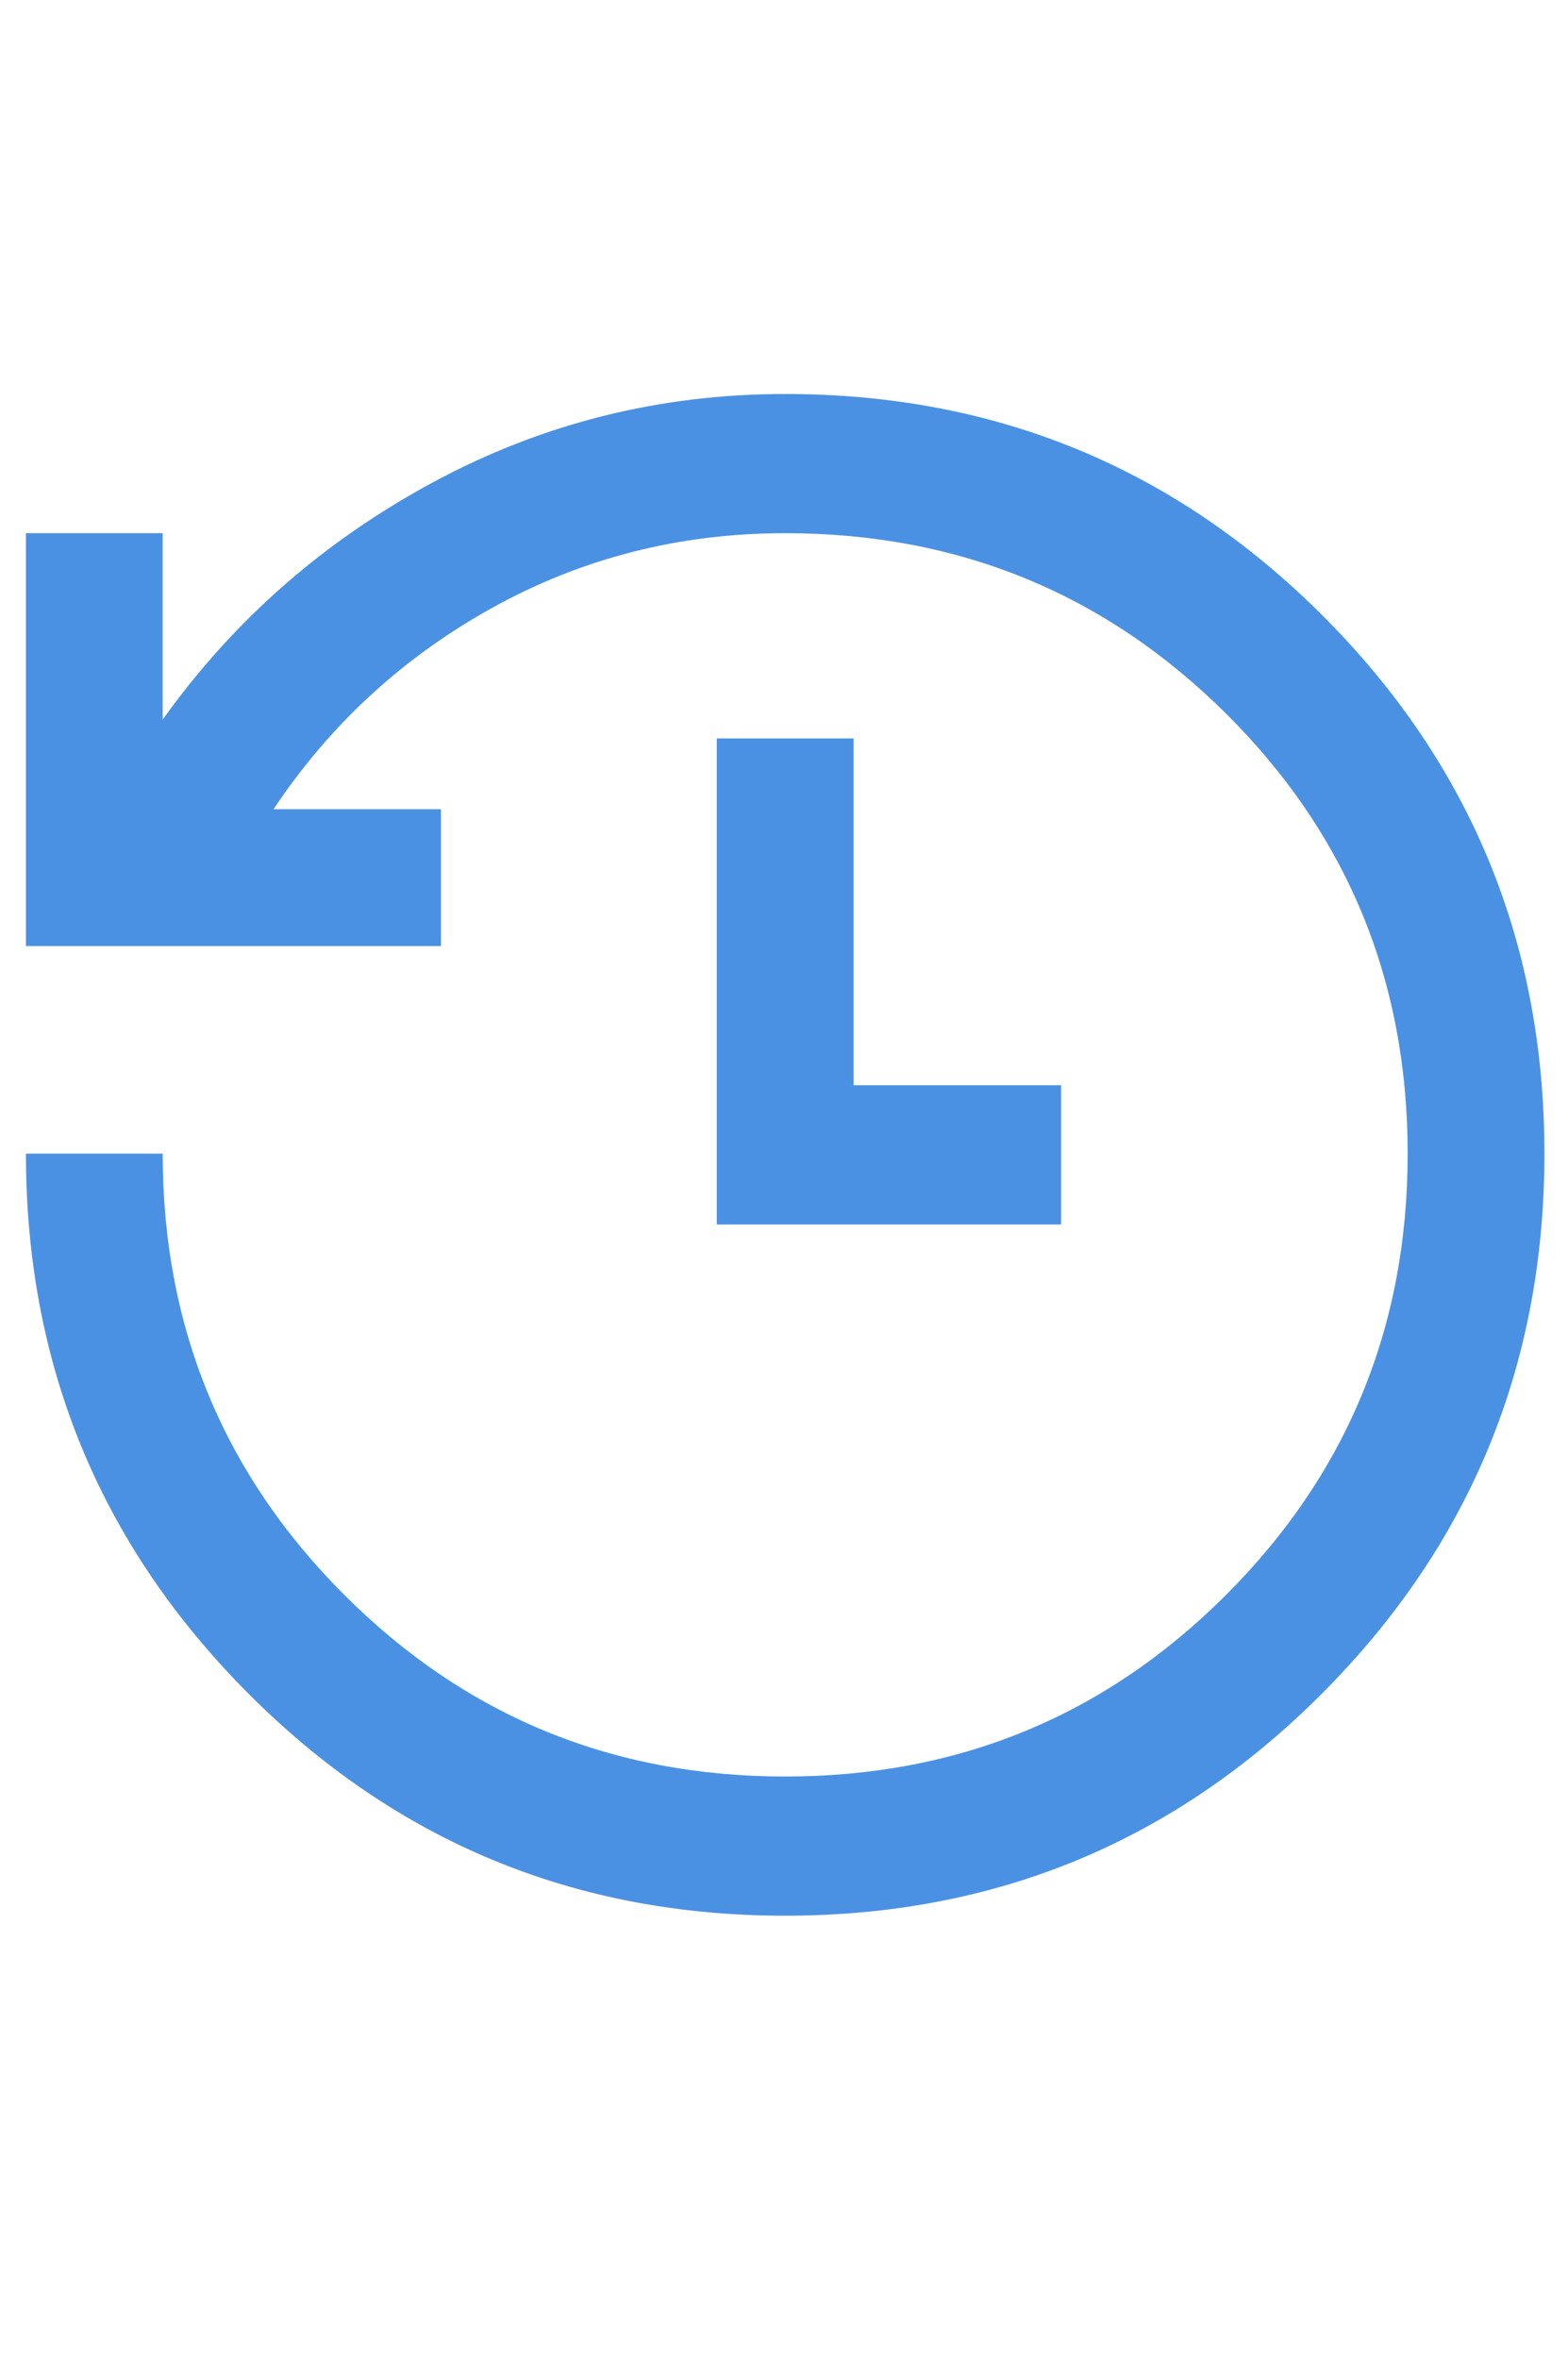 <?xml version="1.0" encoding="UTF-8" standalone="no"?>
<!DOCTYPE svg PUBLIC "-//W3C//DTD SVG 1.1//EN" "http://www.w3.org/Graphics/SVG/1.1/DTD/svg11.dtd">
<svg xmlns="http://www.w3.org/2000/svg" xmlns:xlink="http://www.w3.org/1999/xlink" version="1.1" viewBox="-10 0 665 1000">
  <g transform="matrix(1 0 0 -1 0 800)">
   <path d="M323 633q134 0 228 -94t94 -228t-94 -228.5t-228 -94.5t-228 94.5t-94 228.5h58q0 -110 77 -187t187 -77t187 77t77 187t-77 186.5t-187 76.5q-67 0 -124 -31.5t-93 -85.5h71v-58h-176v175h58v-79q45 63 114.5 100.5t149.5 37.5zM294 487h58v-147h88v-59h-146v206z" fill="#4b91e3"/>
  </g>

</svg>